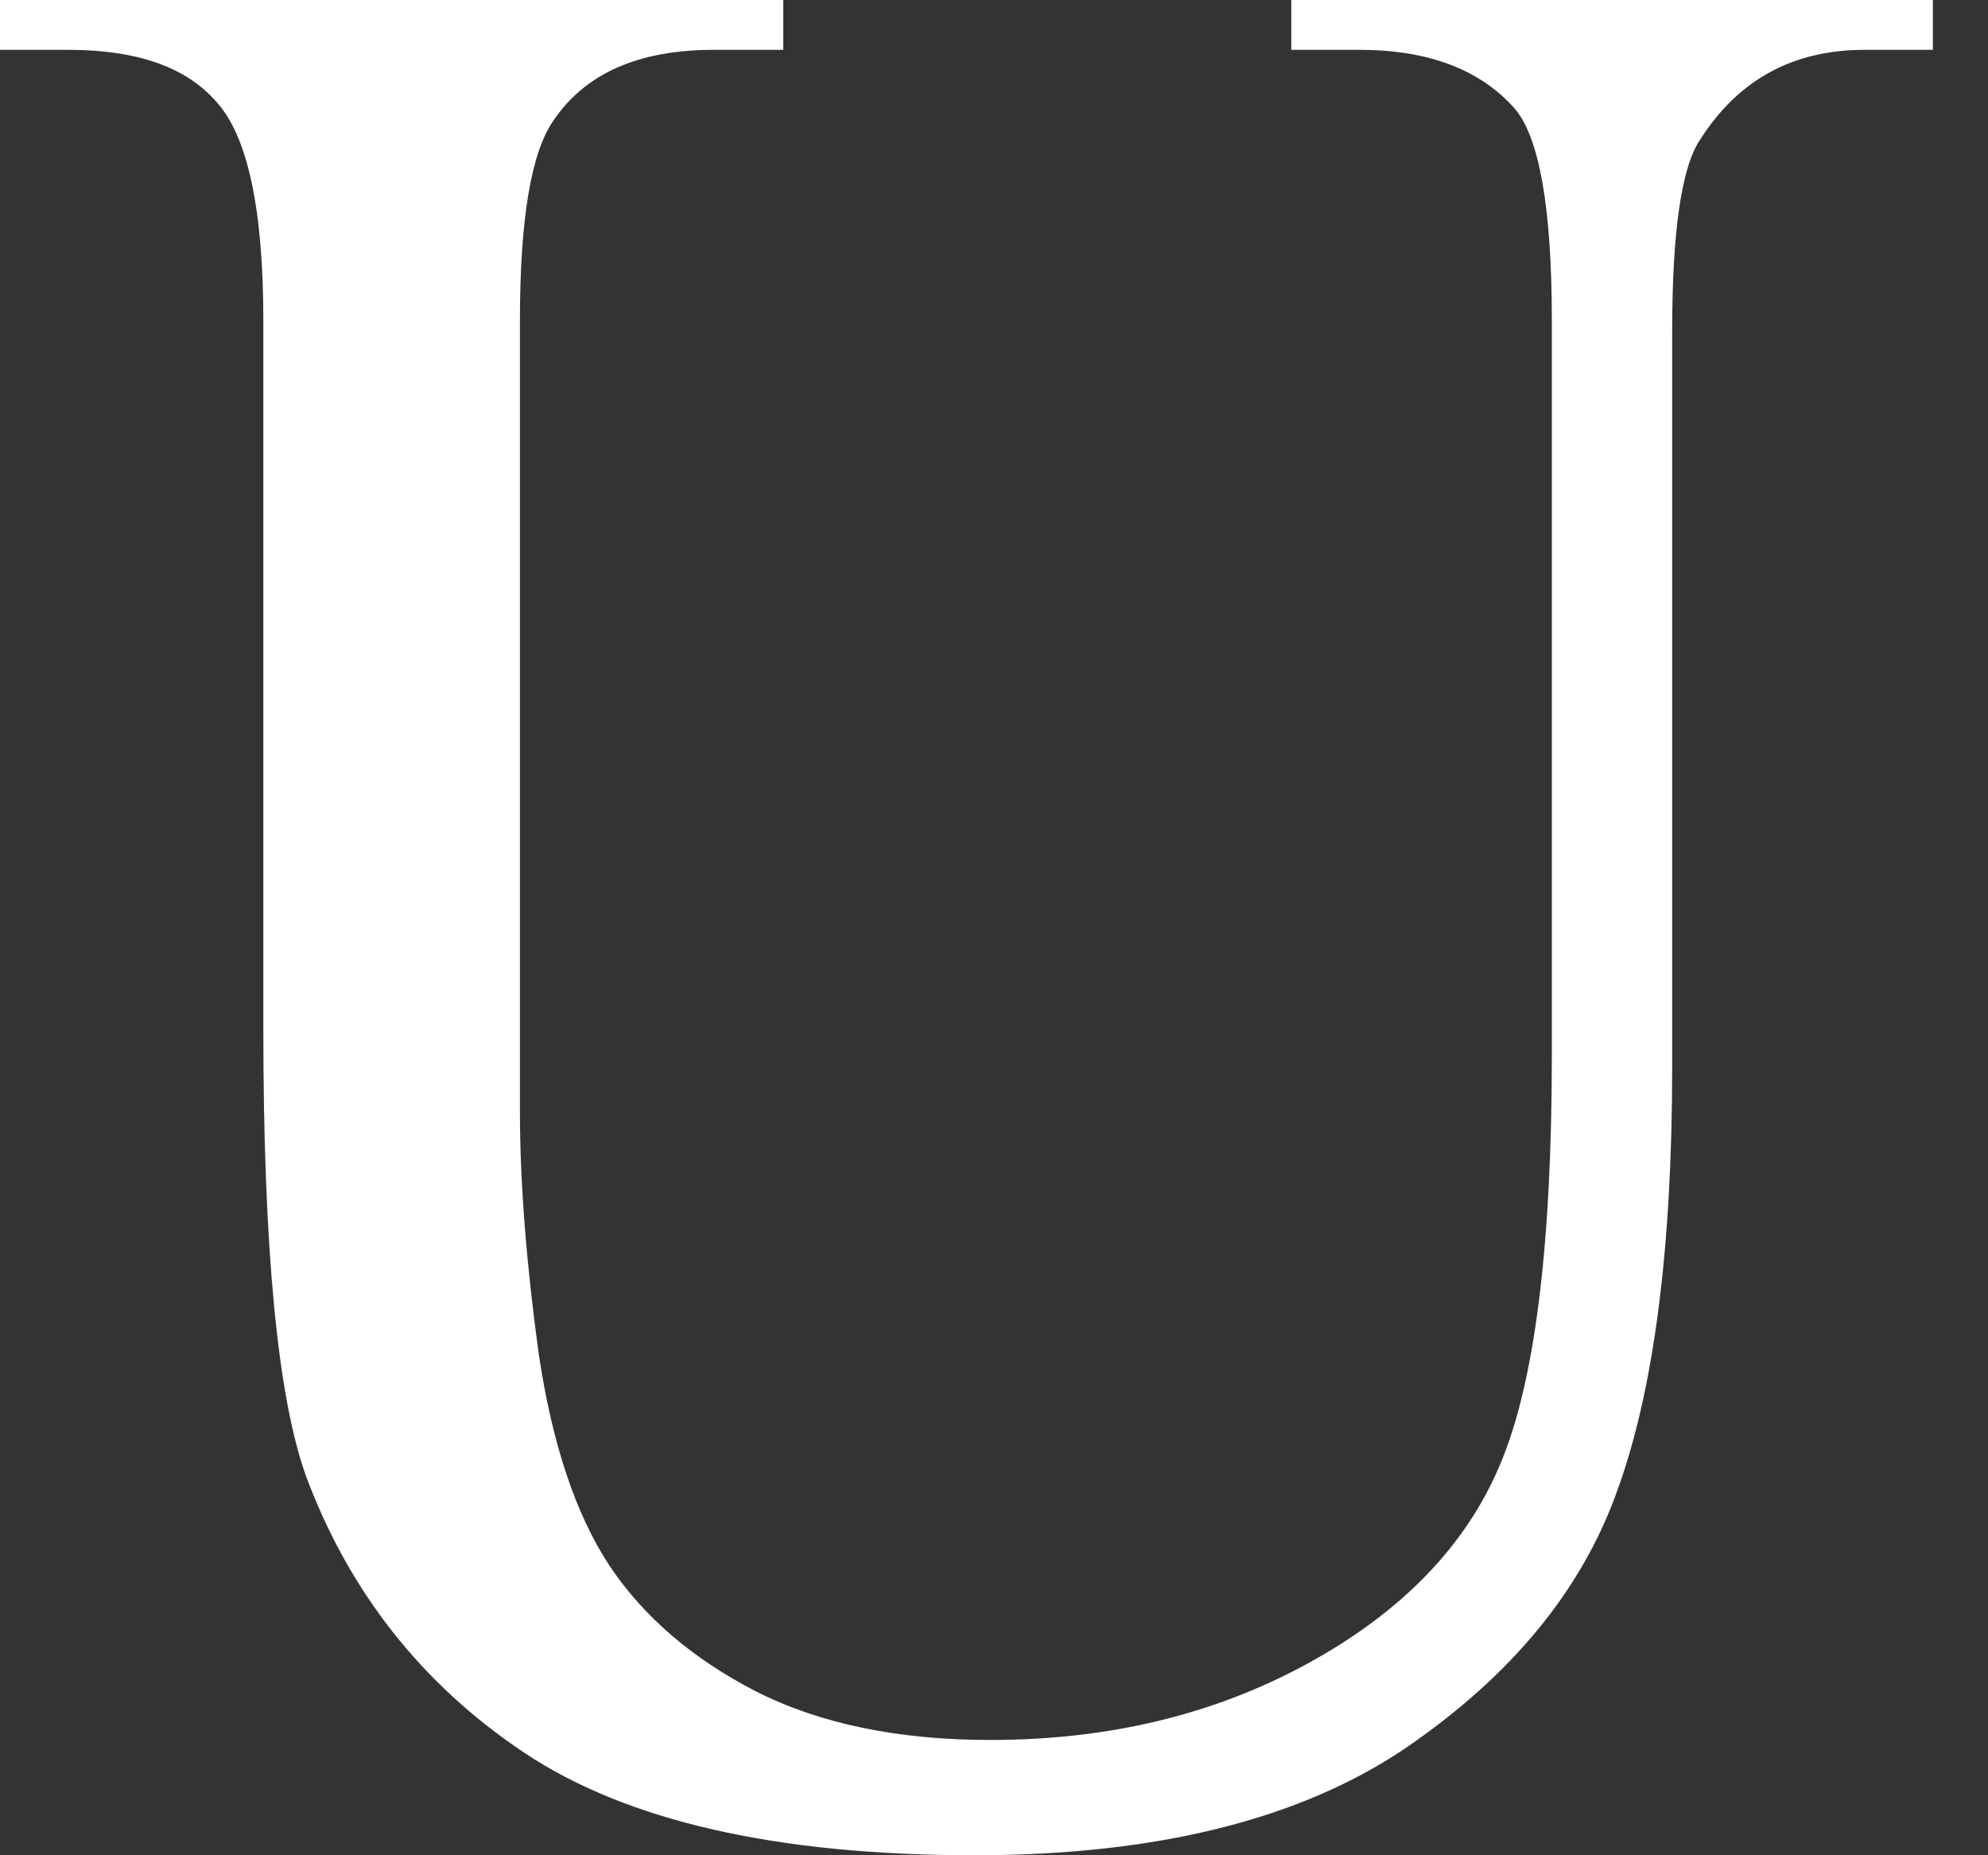 <svg width="15" height="14" viewBox="0 0 15 14" fill="none" xmlns="http://www.w3.org/2000/svg">
<rect x="0" y="0" width="15" height="14" fill="#333333" stroke="none"/>
<path d="M9.743 0.376V0H14.584V0.376H14.069C13.532 0.376 13.118 0.599 12.829 1.052C12.688 1.257 12.617 1.745 12.617 2.503V8.049C12.617 9.424 12.479 10.487 12.204 11.245C11.935 12.003 11.4 12.649 10.6 13.195C9.806 13.73 8.724 14 7.352 14C5.86 14 4.727 13.742 3.954 13.225C3.18 12.708 2.633 12.008 2.309 11.139C2.094 10.54 1.987 9.418 1.987 7.767V2.421C1.987 1.58 1.869 1.028 1.634 0.77C1.405 0.505 1.032 0.376 0.515 0.376H0V0H5.91V0.376H5.386C4.821 0.376 4.417 0.552 4.175 0.911C4.007 1.152 3.923 1.657 3.923 2.421V8.384C3.923 8.912 3.97 9.523 4.064 10.211C4.165 10.892 4.343 11.427 4.599 11.815C4.854 12.197 5.221 12.514 5.699 12.761C6.183 13.007 6.774 13.13 7.473 13.13C8.368 13.13 9.168 12.937 9.874 12.549C10.58 12.161 11.061 11.662 11.316 11.057C11.578 10.446 11.709 9.412 11.709 7.961V2.421C11.709 1.569 11.615 1.034 11.427 0.817C11.165 0.523 10.775 0.376 10.257 0.376H9.743Z" fill="white"/>
</svg>
